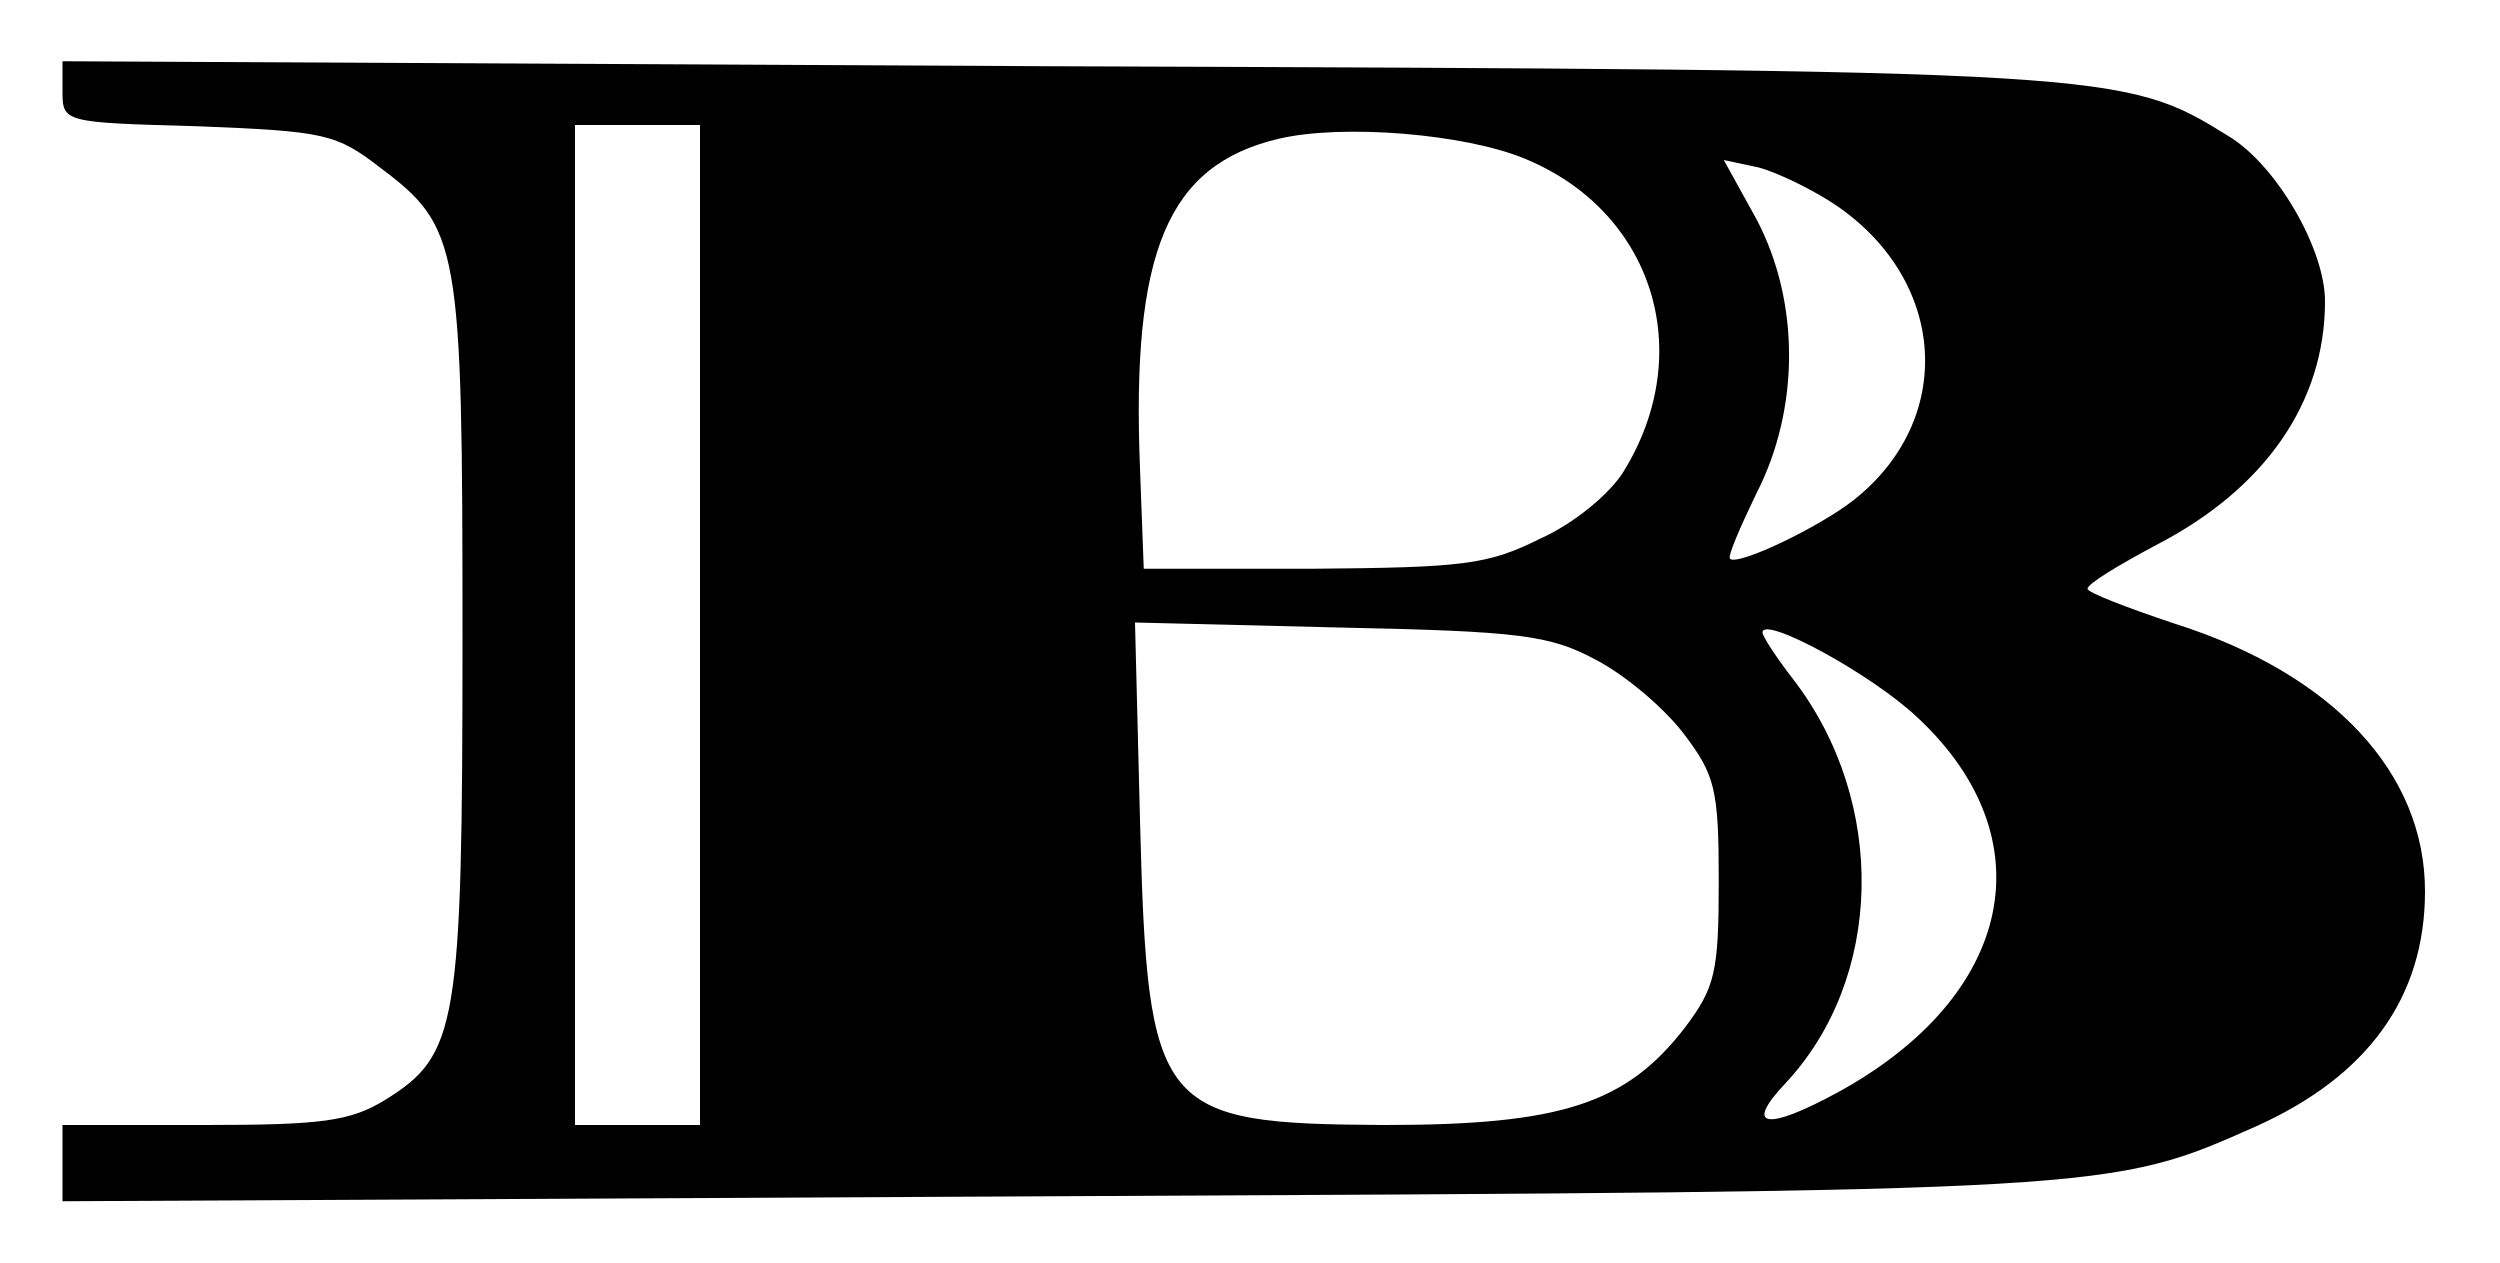<?xml version="1.0" standalone="no"?>
<!DOCTYPE svg PUBLIC "-//W3C//DTD SVG 20010904//EN"
 "http://www.w3.org/TR/2001/REC-SVG-20010904/DTD/svg10.dtd">
<svg version="1.0" xmlns="http://www.w3.org/2000/svg"
 width="200pt" height="101pt" viewBox="0 0 200 101"
 preserveAspectRatio="xMidYMid meet">

<g transform="translate(0,101) scale(0.1,-0.1)"
fill="#000000" stroke="none">
<path d="M50 937 c0 -25 1 -25 108 -28 102 -4 111 -6 146 -33 64 -48 66 -62
66 -376 0 -312 -4 -334 -62 -370 -28 -17 -50 -20 -145 -20 l-113 0 0 -30 0
-31 793 4 c849 4 845 4 962 56 89 40 135 103 135 188 0 95 -74 174 -200 214
-39 13 -70 25 -70 28 0 4 25 19 55 35 87 45 135 114 135 195 0 42 -39 109 -77
132 -84 52 -88 53 -940 56 l-793 4 0 -24z m510 -427 l0 -400 -50 0 -50 0 0
400 0 400 50 0 50 0 0 -400z m660 373 c102 -42 138 -154 79 -250 -11 -18 -40
-42 -67 -54 -42 -21 -62 -23 -182 -24 l-135 0 -3 80 c-7 174 22 243 111 264
51 12 149 4 197 -16z m250 -38 c88 -61 94 -171 13 -235 -28 -22 -93 -53 -99
-47 -2 2 8 25 21 52 35 68 35 154 0 220 l-26 47 28 -6 c15 -4 44 -18 63 -31z
m-193 -363 c23 -12 54 -38 70 -59 25 -33 28 -44 28 -118 0 -73 -3 -85 -27
-117 -47 -61 -99 -78 -240 -78 -182 1 -190 10 -196 244 l-4 158 163 -4 c145
-3 169 -6 206 -26z m257 -46 c104 -97 77 -223 -64 -300 -57 -31 -75 -28 -42 7
79 84 82 225 7 323 -14 18 -25 35 -25 38 0 14 87 -33 124 -68z"/>
</g>
</svg>
